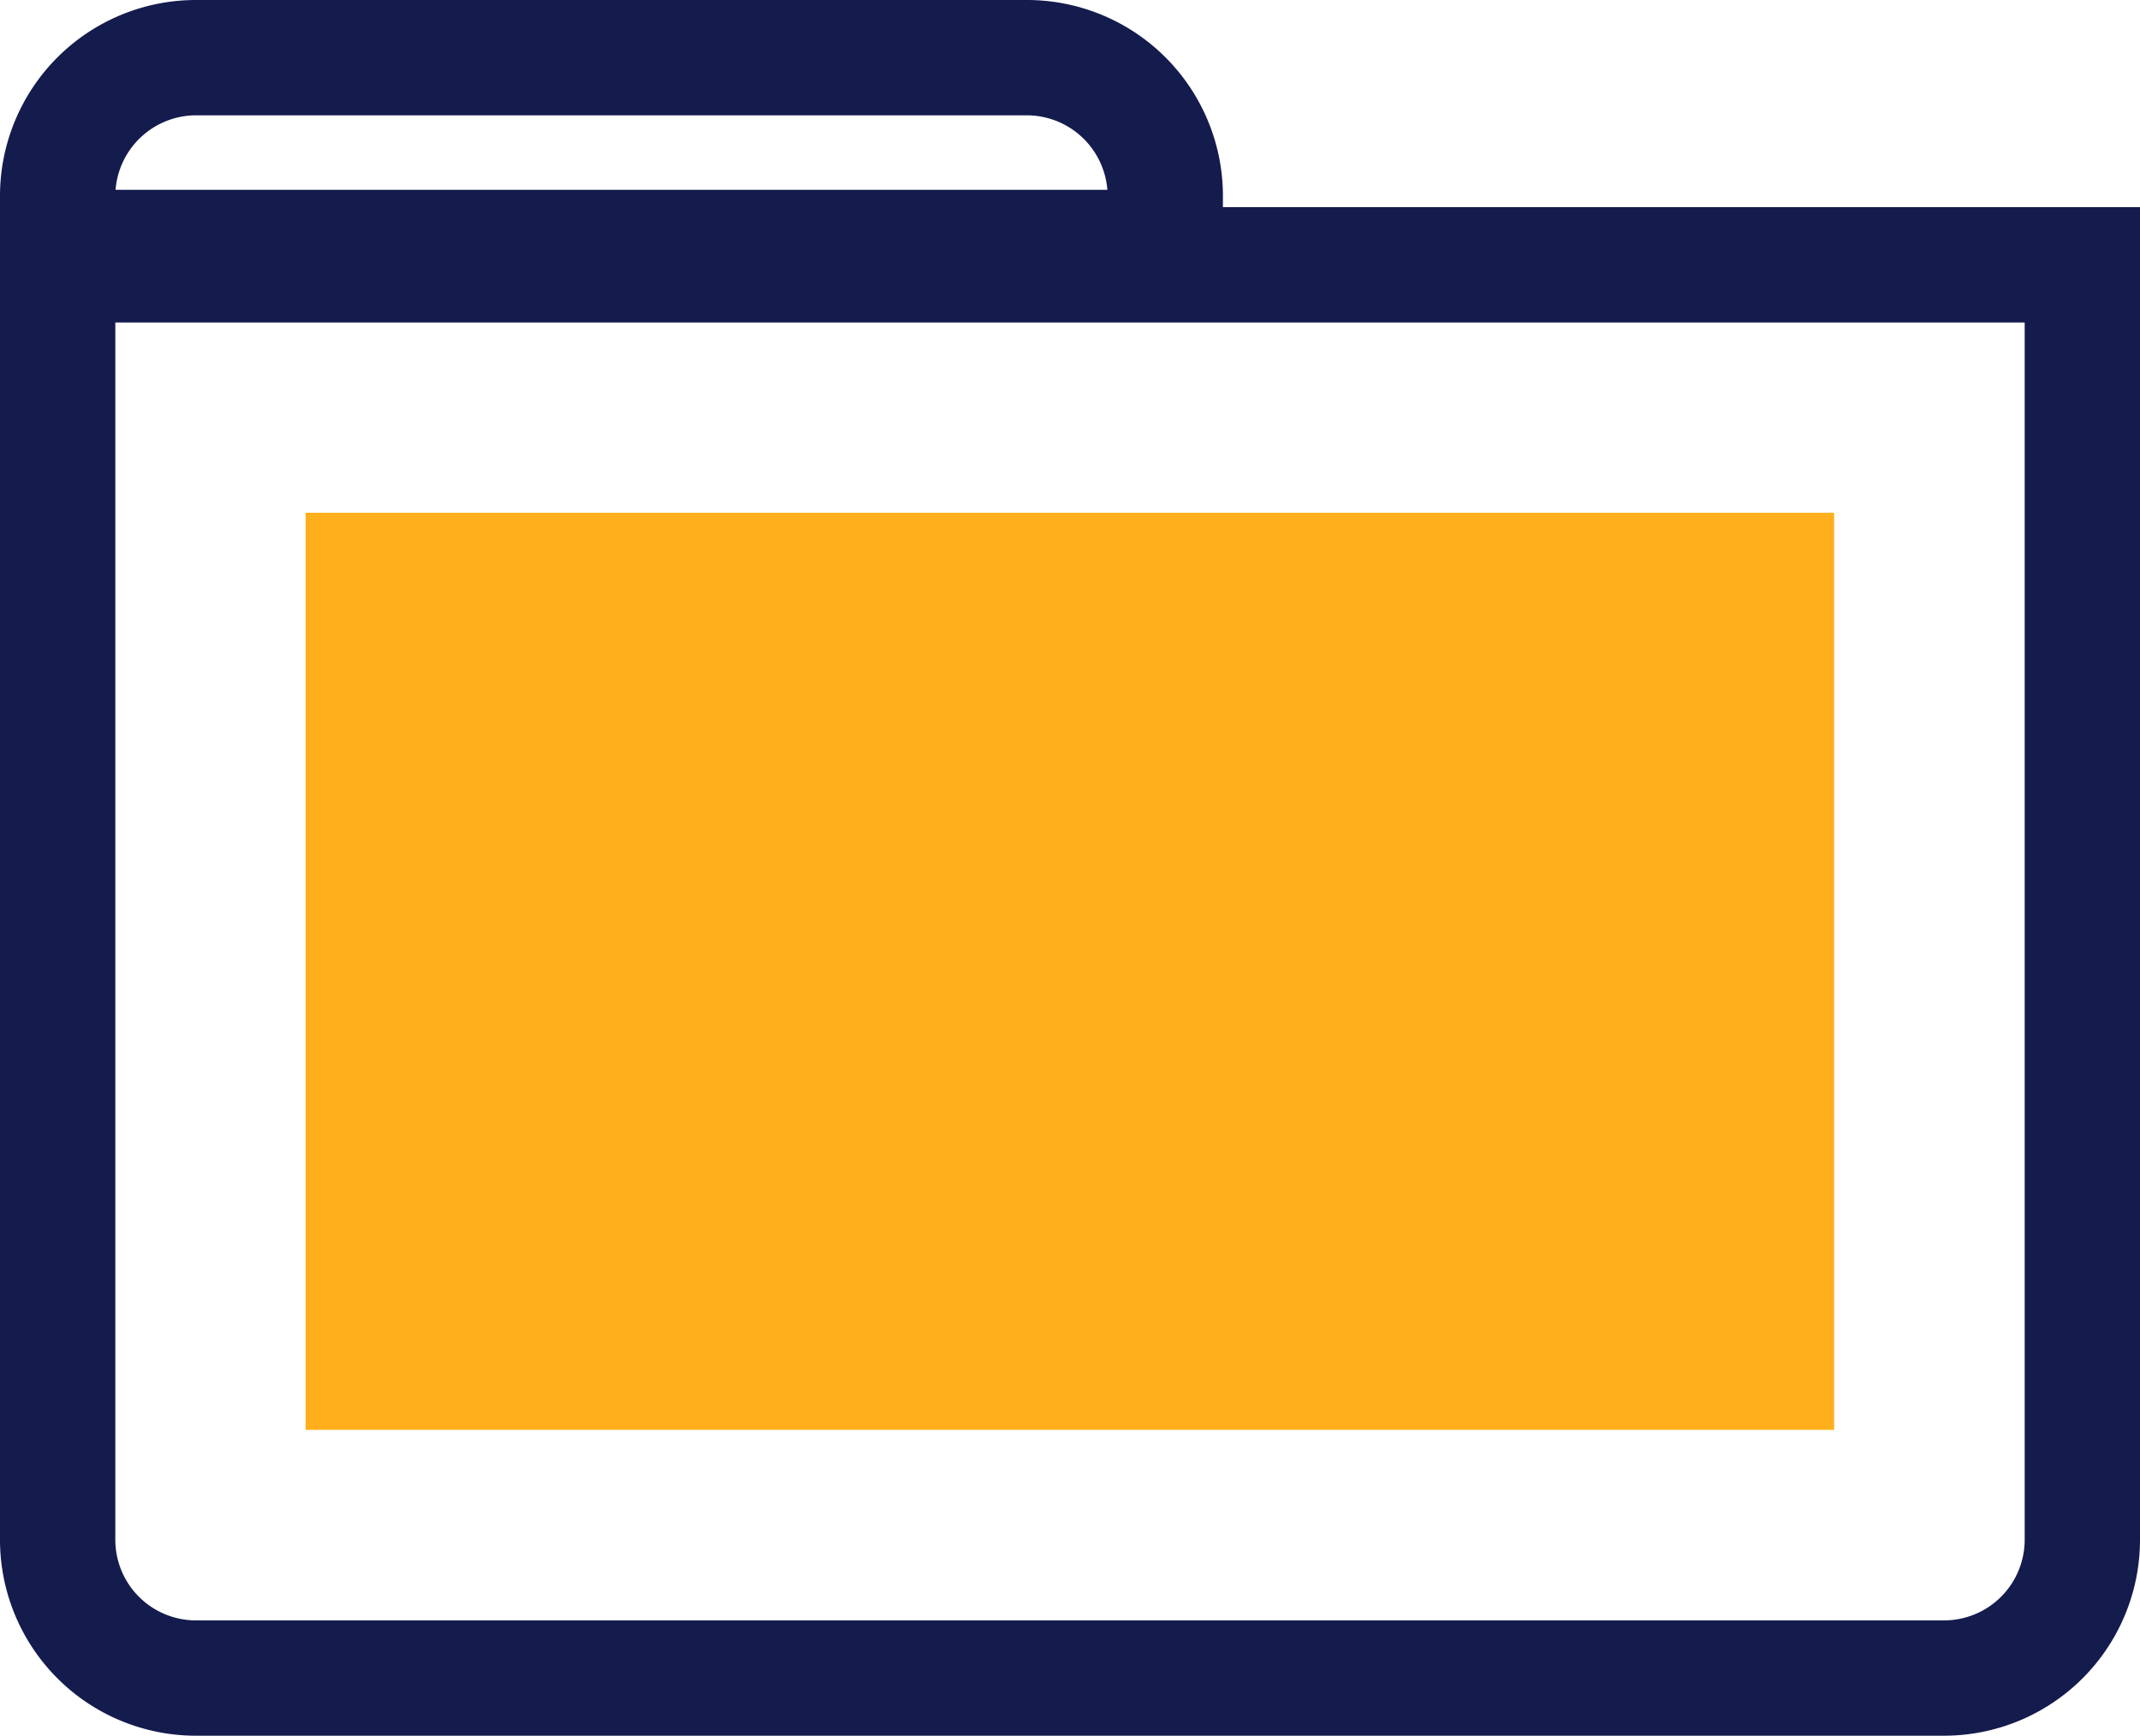 <svg xmlns="http://www.w3.org/2000/svg" viewBox="0 0 90.19 73.15"><defs><style>.cls-1{fill:#141b4d;}.cls-2{fill:#ffaf1c;}</style></defs><g id="Capa_2" data-name="Capa 2"><g id="Capa_3" data-name="Capa 3"><path class="cls-1" d="M85.33,13.59v51.3a3.4,3.4,0,0,1-3.4,3.4H8.26a3.4,3.4,0,0,1-3.4-3.4V13.59H85.33m4.86-4.86H0V64.89a8.26,8.26,0,0,0,8.26,8.26H81.93a8.26,8.26,0,0,0,8.26-8.26V8.73Z"/><path class="cls-1" d="M43.28,4.86A3.41,3.41,0,0,1,46.67,8H4.87A3.41,3.41,0,0,1,8.26,4.86h35m0-4.86h-35A8.26,8.26,0,0,0,0,8.26v4.62H51.54V8.26A8.26,8.26,0,0,0,43.28,0Z"/><rect class="cls-2" x="12.88" y="21.61" width="64.42" height="38.65"/></g></g></svg>
